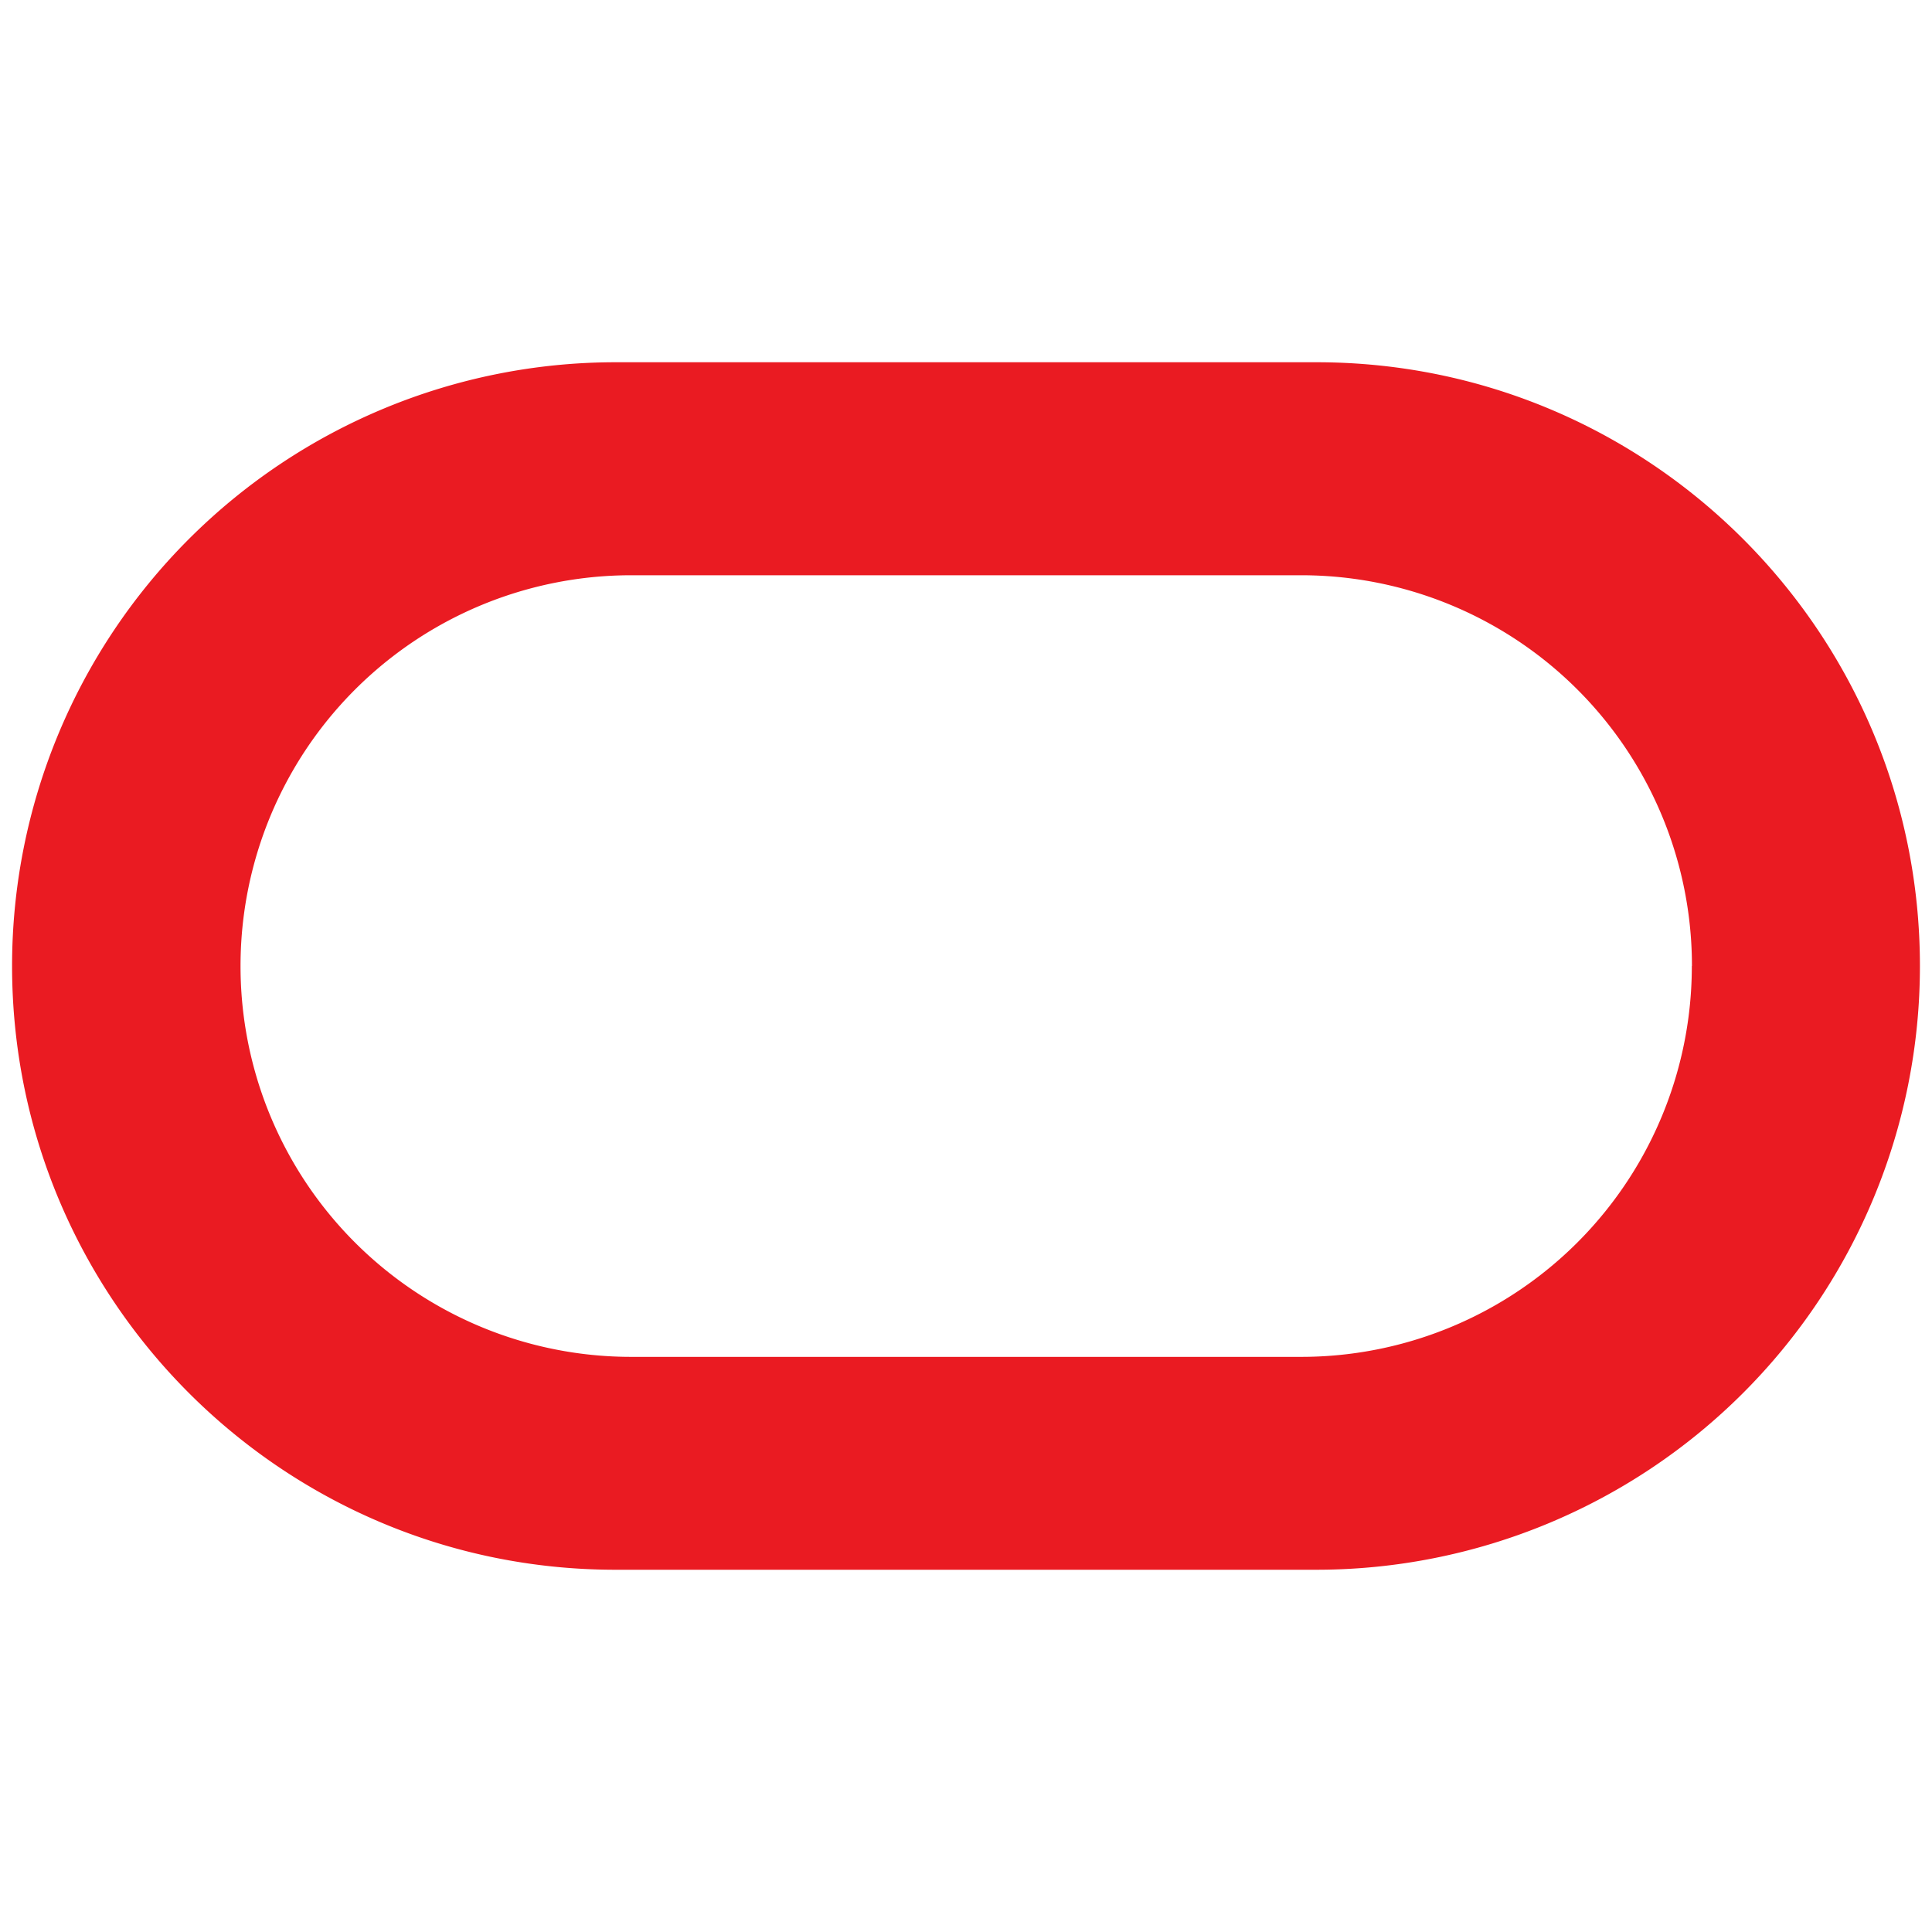 <svg xmlns="http://www.w3.org/2000/svg" width="16" height="16" fill="none" viewBox="0 0 16 16"><path fill="#EA1B22" fill-rule="evenodd" d="M.1 8c0 2.761 2.237 5 4.997 5h5.806A4.999 4.999 0 0015.9 8c0-2.761-2.237-5-4.997-5H5.097A4.999 4.999 0 00.1 8zm13.911 0a3.235 3.235 0 01-3.234 3.237H5.226A3.235 3.235 0 011.992 8a3.235 3.235 0 013.234-3.236h5.55A3.235 3.235 0 0114.012 8z" clip-rule="evenodd"/></svg>